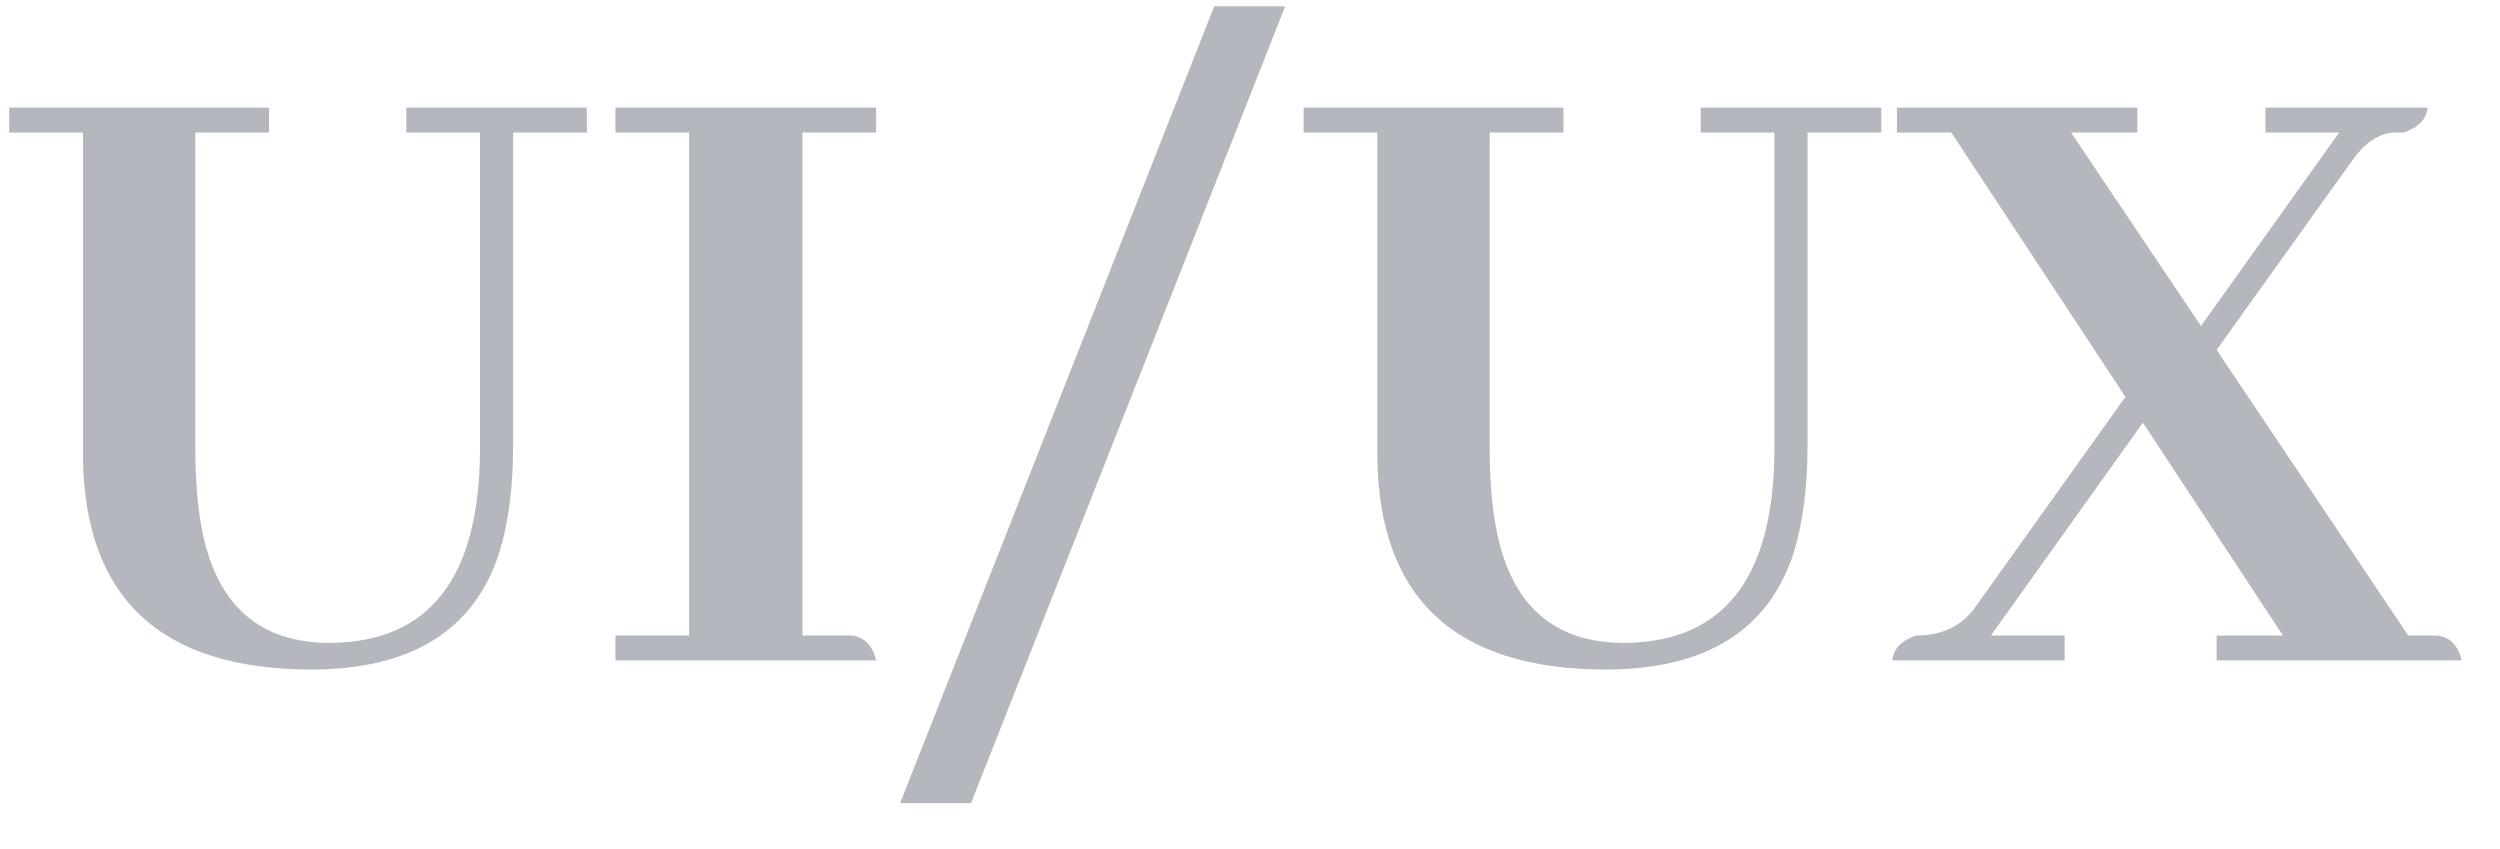 <svg width="53" height="18" viewBox="0 0 53 18" fill="none" xmlns="http://www.w3.org/2000/svg">
<path d="M0.195 2.809H1.758V9.664C1.784 12.672 3.392 14.182 6.582 14.195C8.717 14.195 10.052 13.368 10.586 11.715C10.781 11.077 10.879 10.315 10.879 9.43V2.809H12.441V2.281H8.613V2.809H10.176V9.547C10.163 12.255 9.102 13.616 6.992 13.629C5.521 13.629 4.622 12.854 4.297 11.305C4.193 10.797 4.141 10.204 4.141 9.527V2.809H5.703V2.281H0.195V2.809ZM18.574 14C18.496 13.675 18.32 13.499 18.047 13.473H17.012V2.809H18.574V2.281H13.047V2.809H14.609V13.473H13.047V14H18.574ZM20.586 17.027L27.246 0.133H25.742L19.082 17.027H20.586ZM27.637 2.809H29.199V9.664C29.225 12.672 30.833 14.182 34.023 14.195C36.159 14.195 37.493 13.368 38.027 11.715C38.223 11.077 38.32 10.315 38.32 9.43V2.809H39.883V2.281H36.055V2.809H37.617V9.547C37.604 12.255 36.543 13.616 34.434 13.629C32.962 13.629 32.064 12.854 31.738 11.305C31.634 10.797 31.582 10.204 31.582 9.527V2.809H33.145V2.281H27.637V2.809ZM43.77 14V13.473H42.207L45.43 8.961L48.398 13.473H46.992V14H52.188C52.109 13.675 51.934 13.499 51.66 13.473H51.055L46.992 7.418L49.902 3.355C50.15 3.017 50.43 2.835 50.742 2.809C50.807 2.809 50.879 2.809 50.957 2.809C51.27 2.704 51.439 2.529 51.465 2.281H48.027V2.809H49.59L46.66 6.91L43.906 2.809H45.312V2.281H40.215V2.809H41.367L45.059 8.414L41.836 12.926C41.55 13.29 41.146 13.473 40.625 13.473C40.312 13.577 40.143 13.753 40.117 14H43.77Z" fill="#B5B7BF"/>
</svg>
